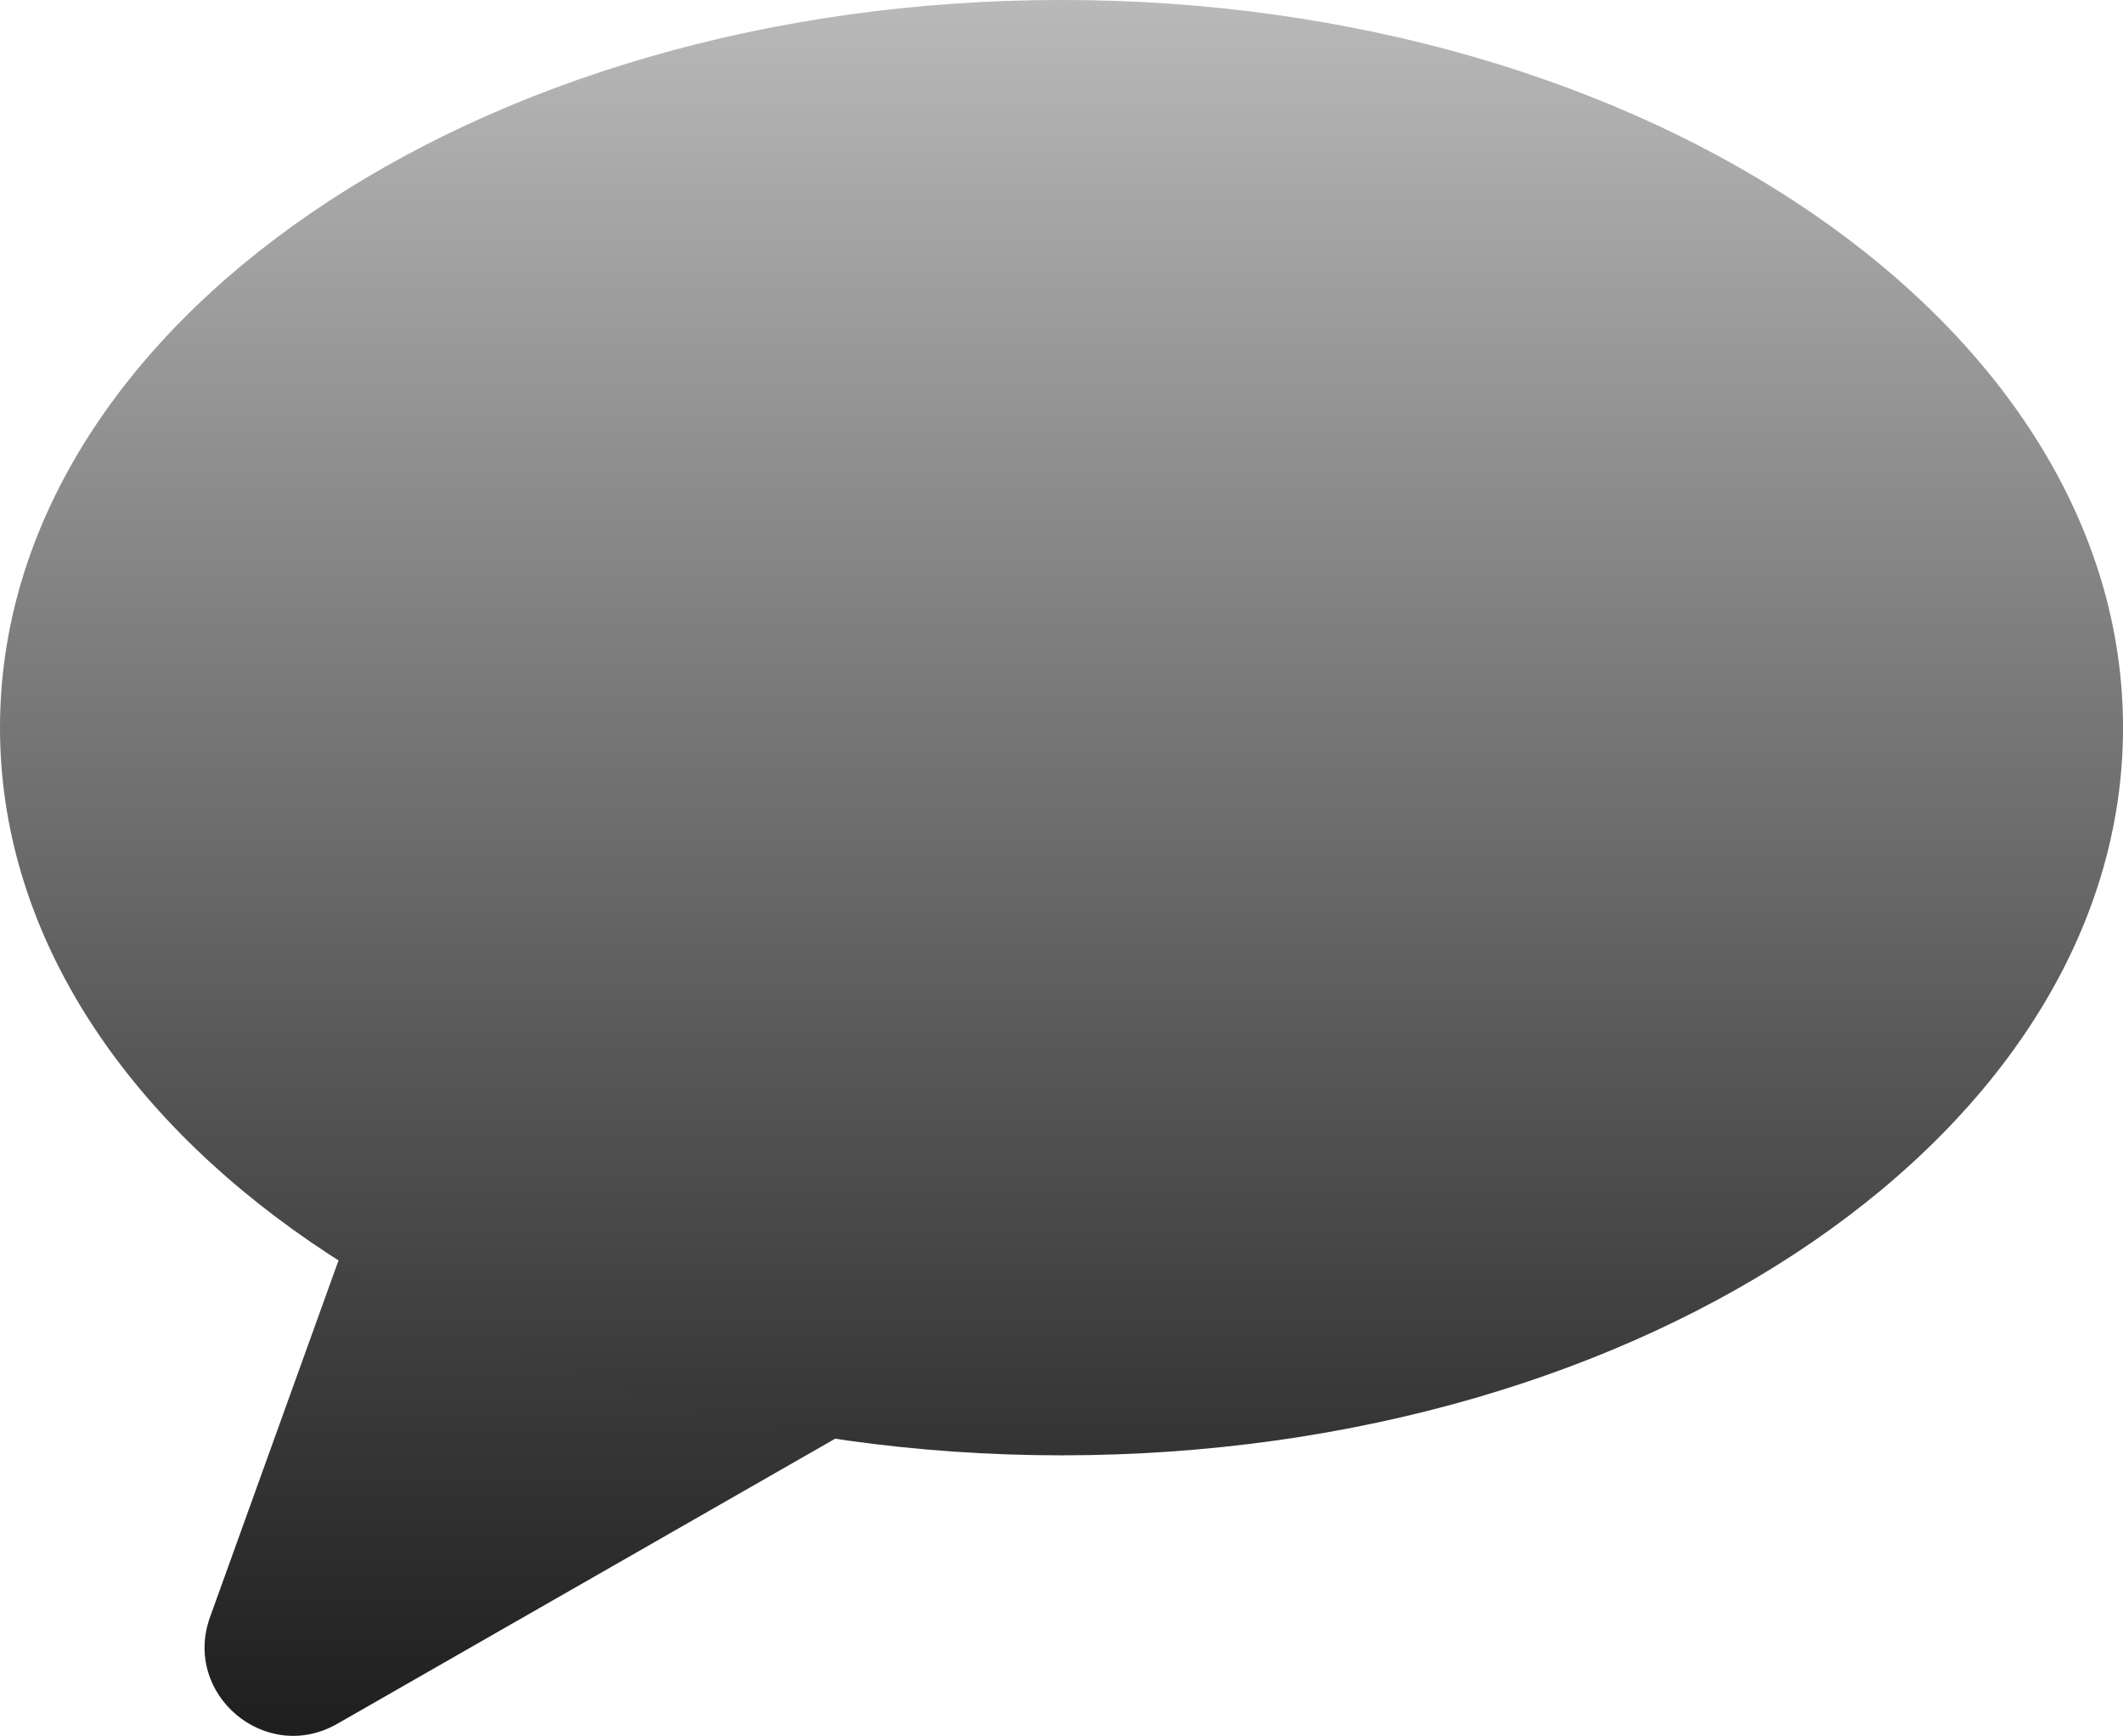 <svg version="1.1" xmlns="http://www.w3.org/2000/svg" xmlns:xlink="http://www.w3.org/1999/xlink" width="68.769" height="56.221" viewBox="0,0,68.769,56.221"><defs><linearGradient x1="253.226" y1="208.109" x2="253.226" y2="184.774" gradientUnits="userSpaceOnUse" id="color-1"><stop offset="0" stop-color="#1e1e1e"/><stop offset="1" stop-color="#585858"/></linearGradient><linearGradient x1="270" y1="199.025" x2="270" y2="151.89" gradientUnits="userSpaceOnUse" id="color-2"><stop offset="0" stop-color="#333333"/><stop offset="1" stop-color="#b9b9b9"/></linearGradient></defs><g transform="translate(-235.615,-151.89)"><g data-paper-data="{&quot;isPaintingLayer&quot;:true}" stroke="none" stroke-width="1" stroke-linecap="butt" stroke-linejoin="miter" stroke-miterlimit="10" stroke-dasharray="" stroke-dashoffset="0" style="mix-blend-mode: normal"><path d="M246.539,207.721c-2.313,1.325 -5.023,-0.95 -4.12,-3.458l6.339,-17.593c0.317,-0.881 1.046,-1.552 1.95,-1.795c0.904,-0.244 1.871,-0.03 2.588,0.572l9.889,8.301c0.717,0.602 1.095,1.517 1.012,2.45c-0.083,0.933 -0.617,1.766 -1.43,2.232z" fill="url(#color-1)" fill-rule="evenodd"/><path d="M235.615,175.457c0,-13.016 15.394,-23.568 34.385,-23.568c18.99,0 34.385,10.552 34.385,23.568c0,13.016 -15.394,23.568 -34.385,23.568c-18.99,0 -34.385,-10.552 -34.385,-23.568z" fill="url(#color-2)" fill-rule="nonzero"/></g></g></svg>